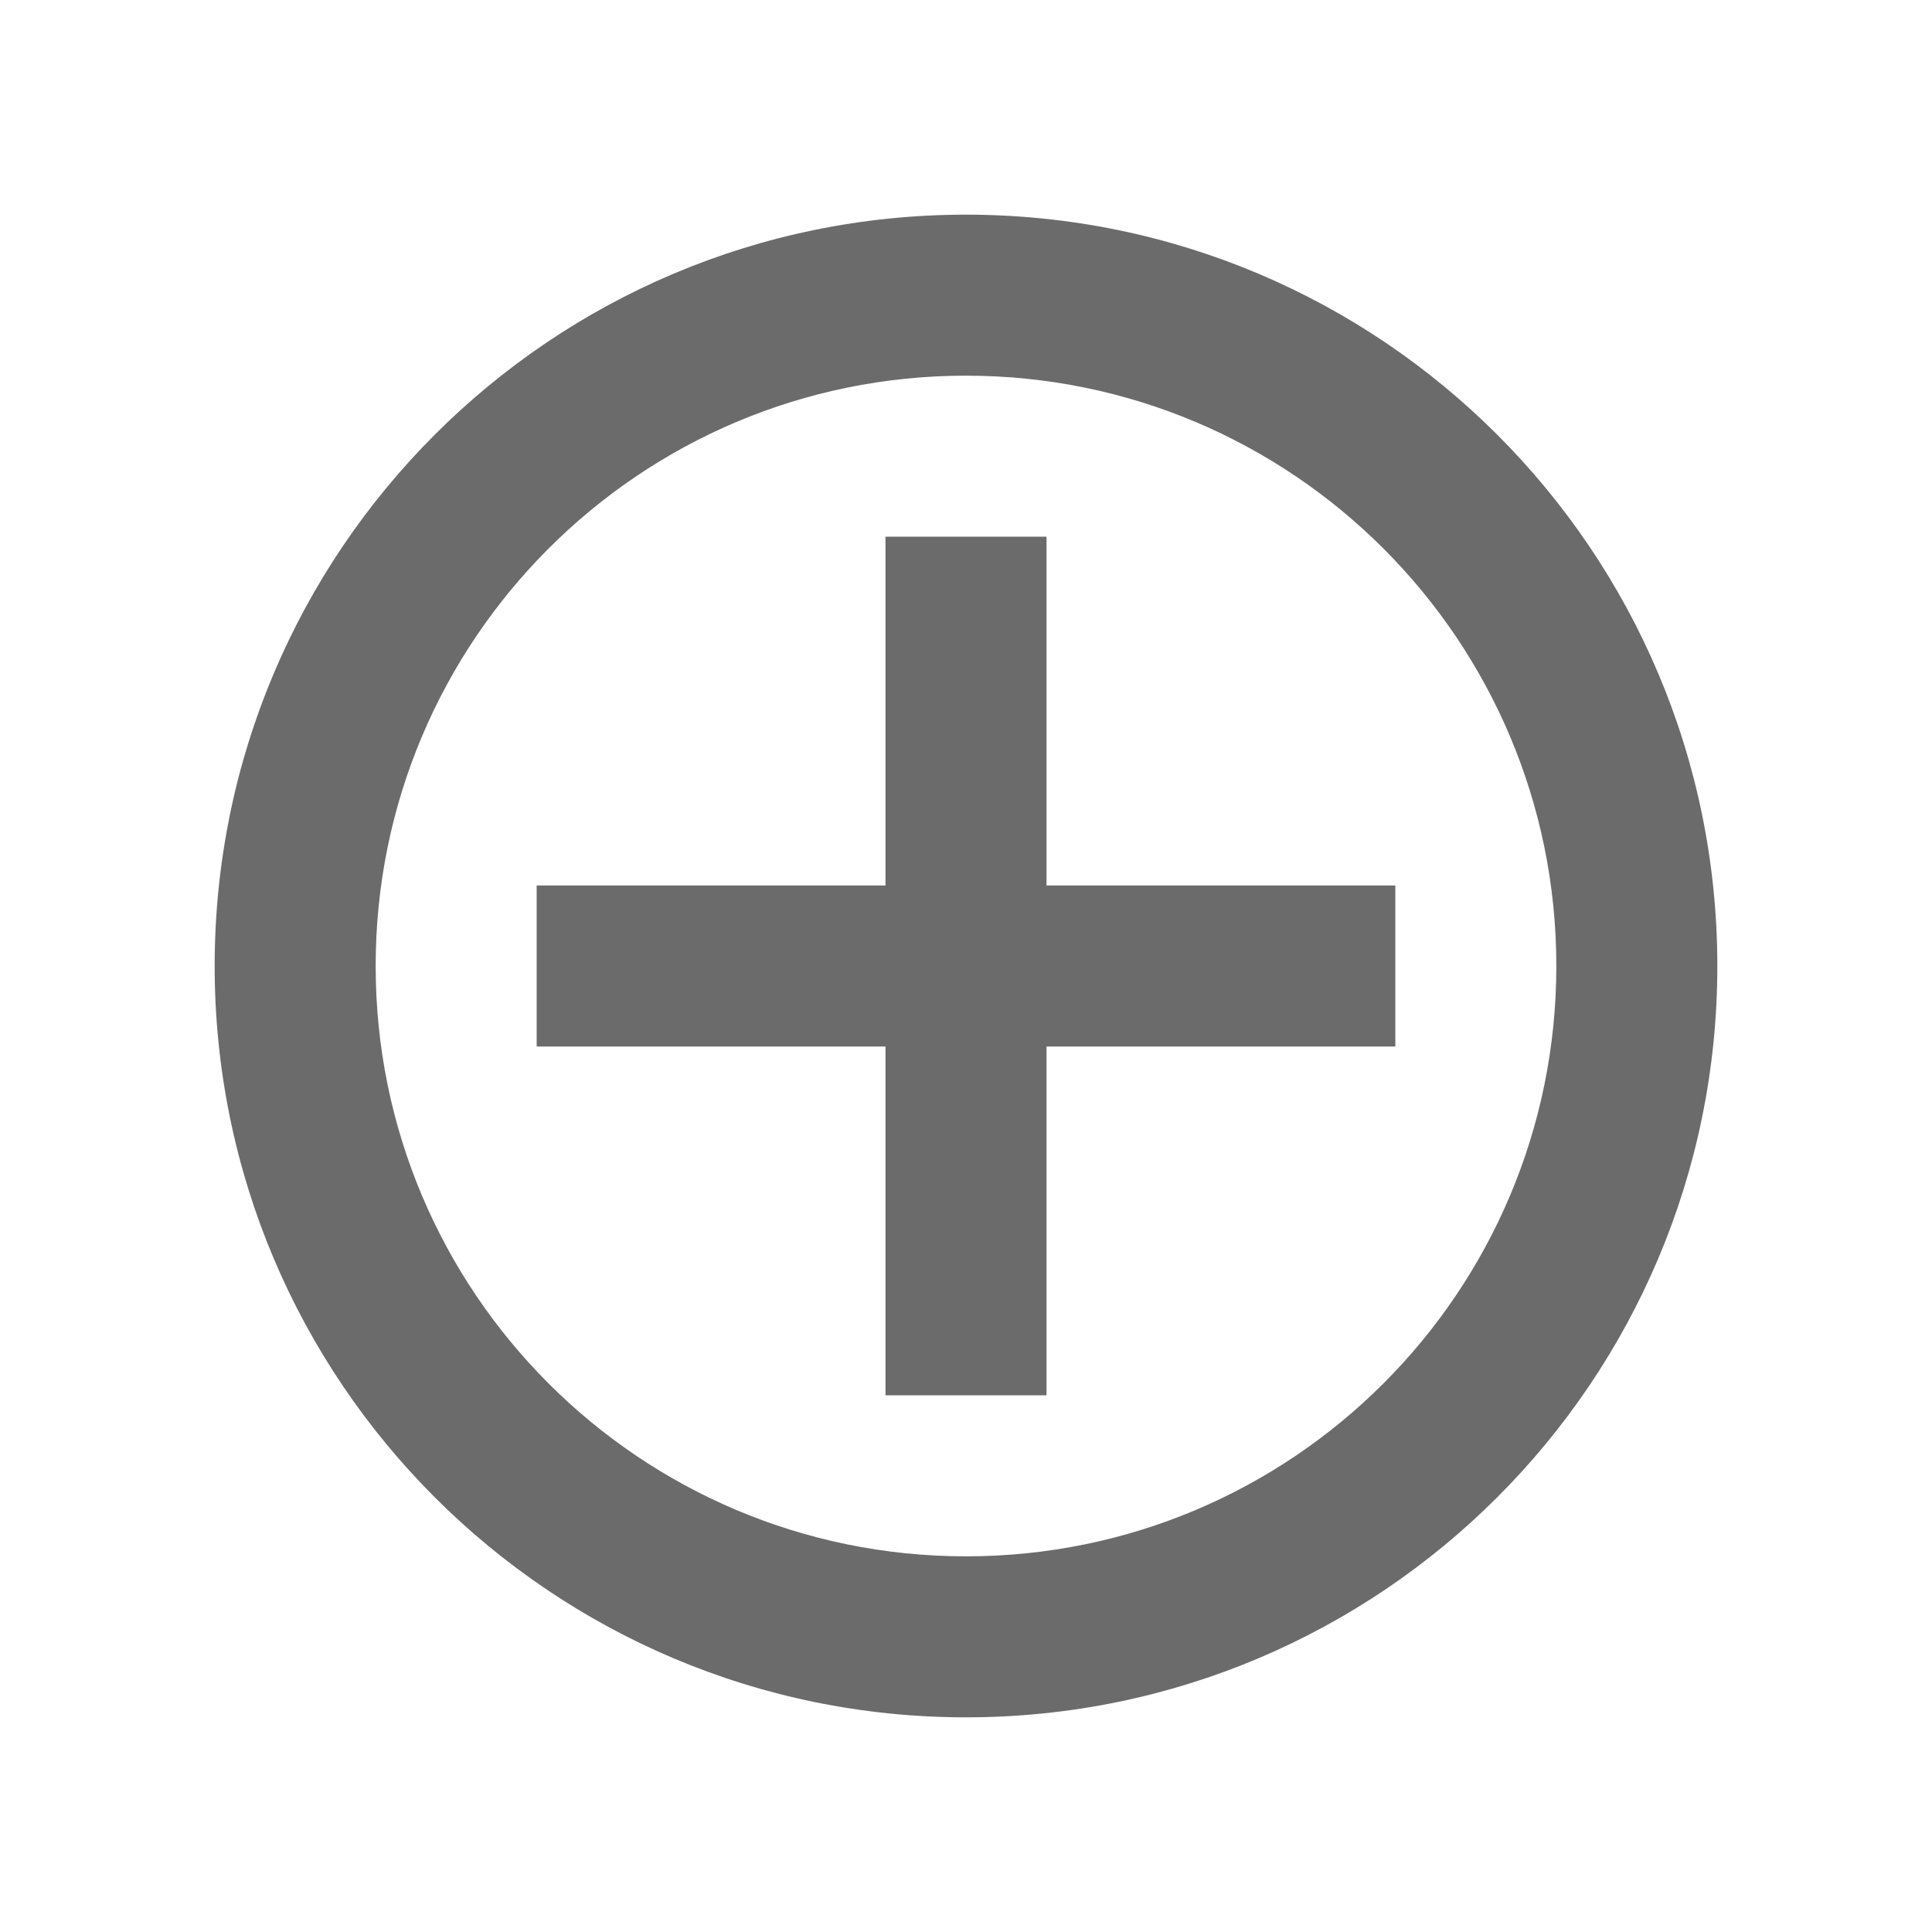 <svg width="18" height="18" viewBox="0 0 18 18" fill="none" xmlns="http://www.w3.org/2000/svg" title="测试测试">
<path fill-rule="evenodd" clip-rule="evenodd" d="M9 14.5C12.038 14.5 14.5 12.038 14.5 9C14.5 5.962 12.038 3.5 9 3.5C5.962 3.5 3.5 5.962 3.5 9C3.5 12.038 5.962 14.5 9 14.5ZM9 16C5.134 16 2 12.866 2 9C2 5.134 5.134 2 9 2C12.866 2 16 5.134 16 9C16 12.866 12.866 16 9 16ZM8.25 8.25V5H9.75V8.25H13V9.75H9.75V13H8.25V9.75H5V8.25H8.25Z" fill="black" fill-opacity="0.58"/>
</svg>
